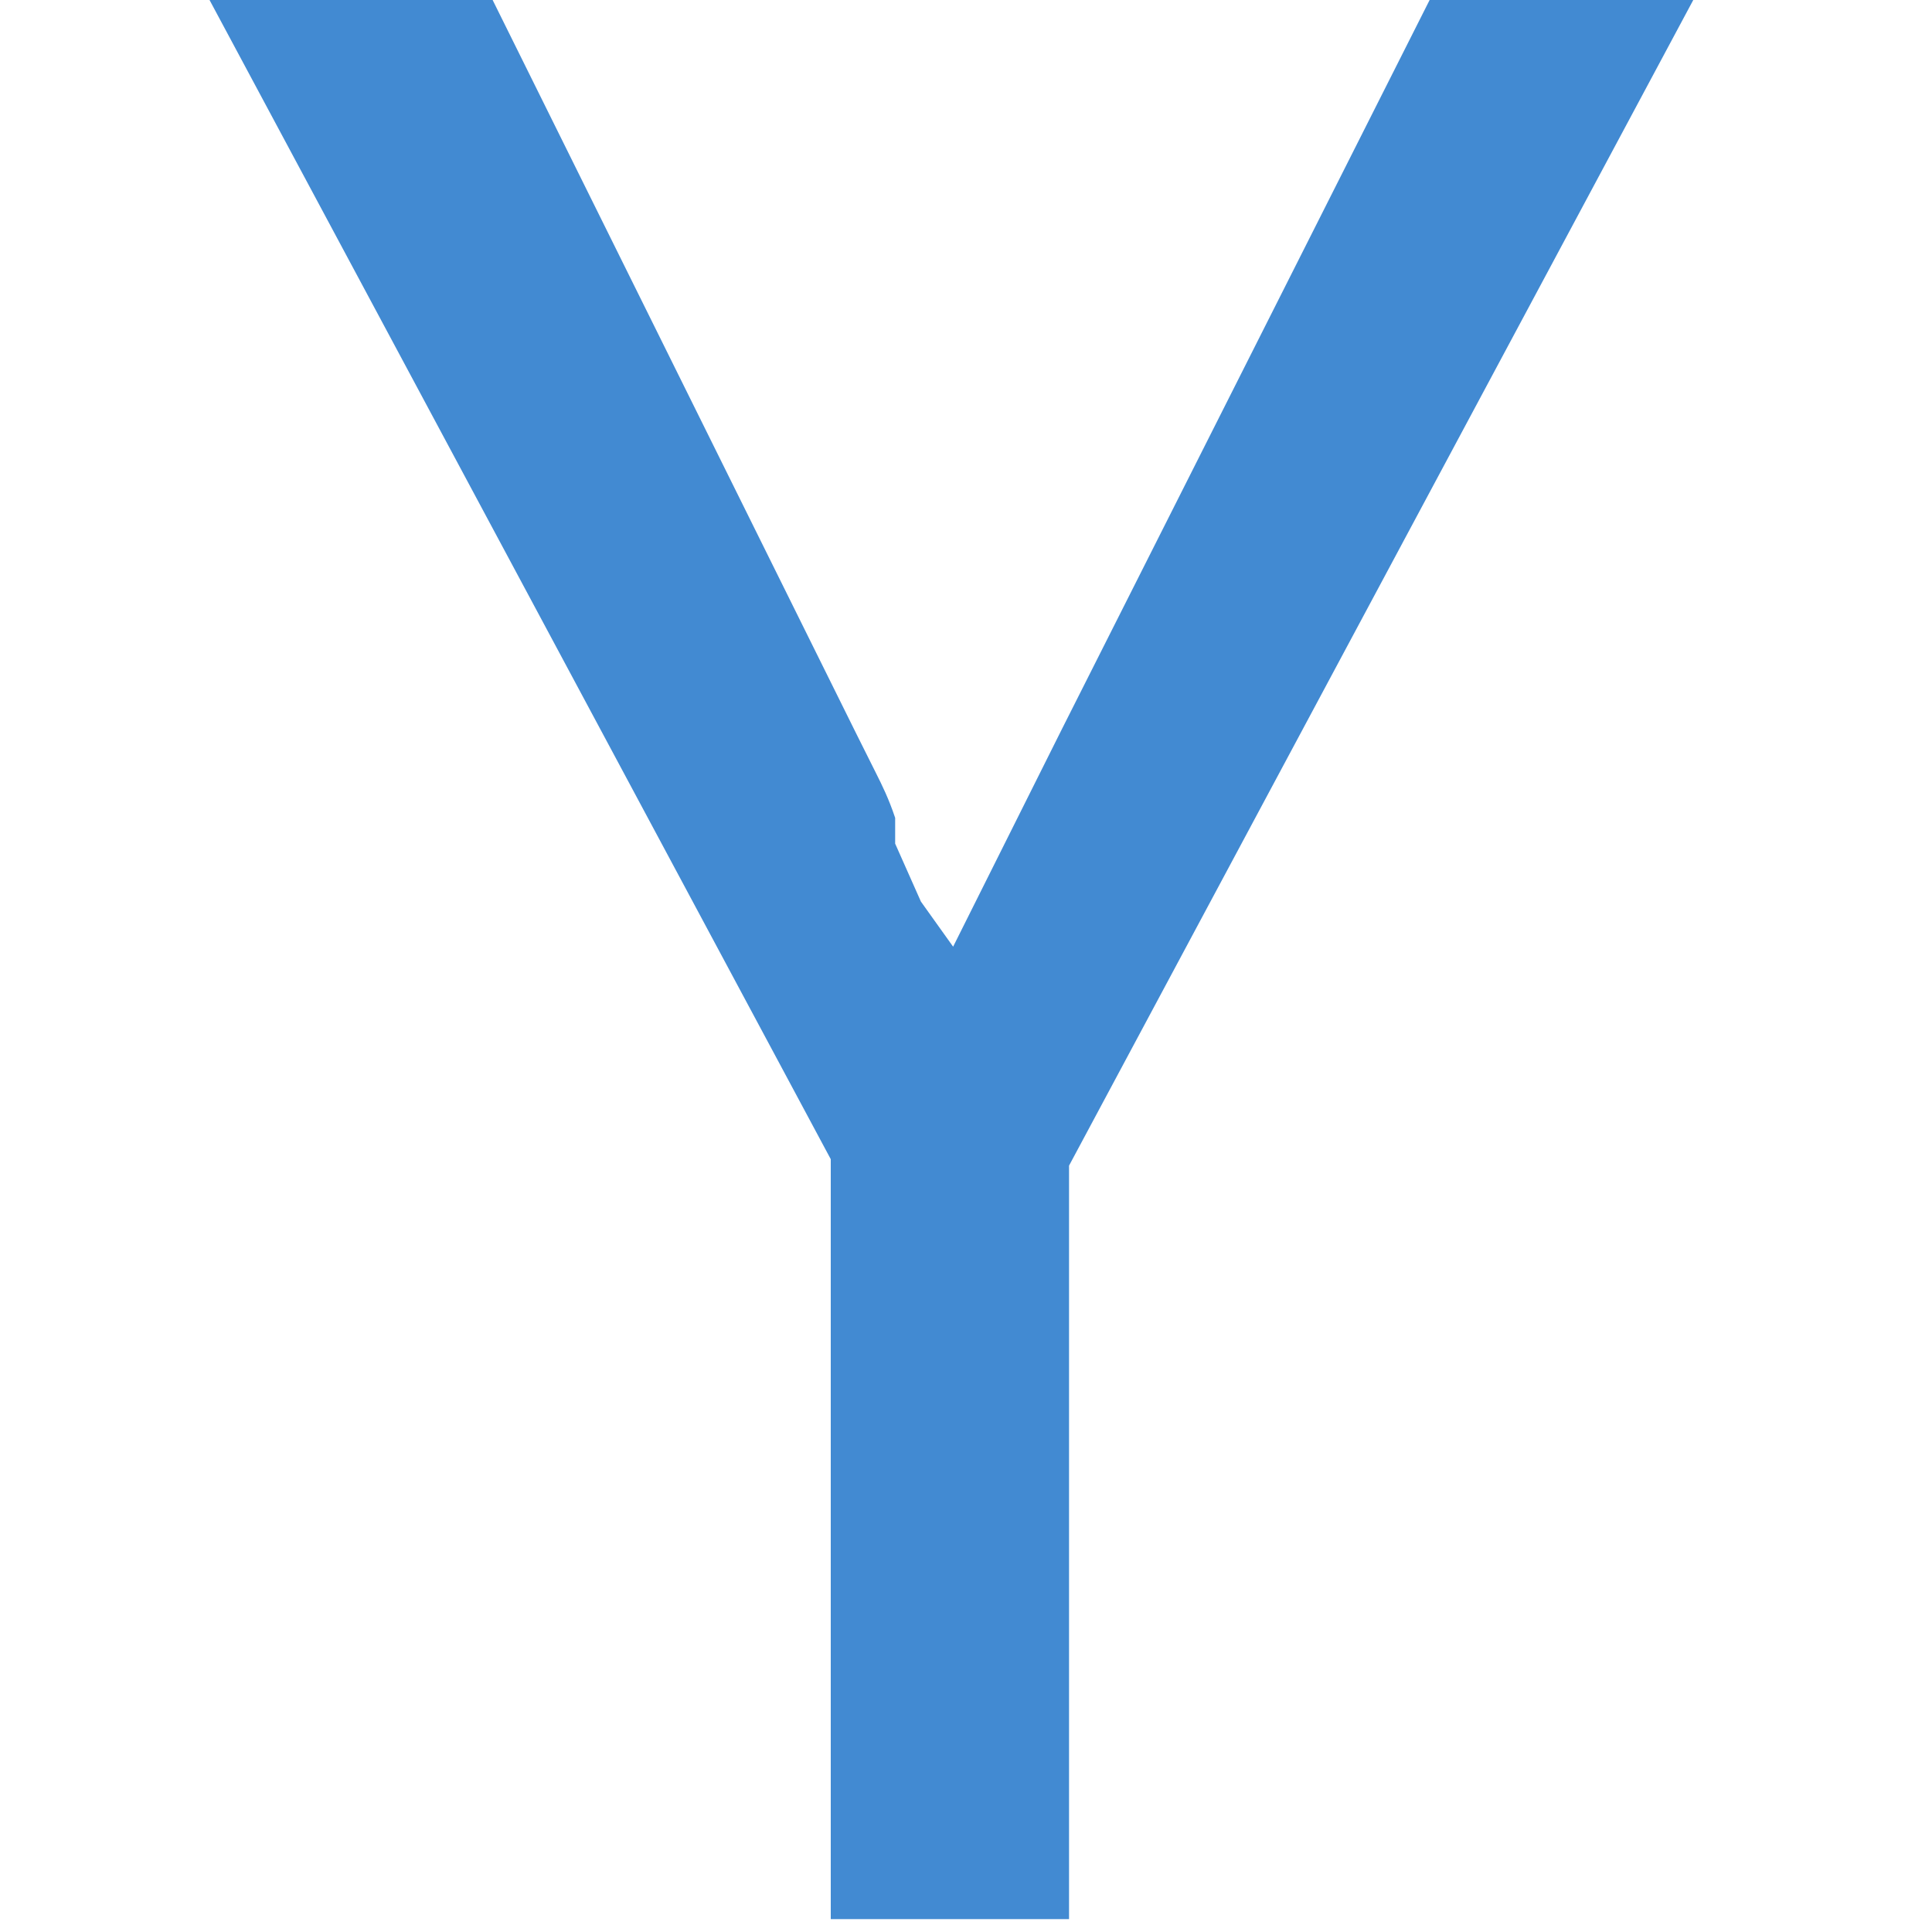 <svg class="absolute fit-x mxa theme__text" viewBox="0 0 30 30" enable-background="new 0 0 30 30" xmlns="http://www.w3.org/2000/svg" fill="#428AD2"><path d="M12.9,18L3.2-0.1h4.4l5.7,11.5l0.3,0.6c0.1,0.2,0.2,0.4,0.3,0.7c0,0.1,0,0.2,0,0.2v0.2l0.4,0.9l0.5,0.7 l0.8-1.6l0.9-1.8l5.8-11.5h4.1l-9.8,18.3v11.7h-3.7V18z"></path></svg>